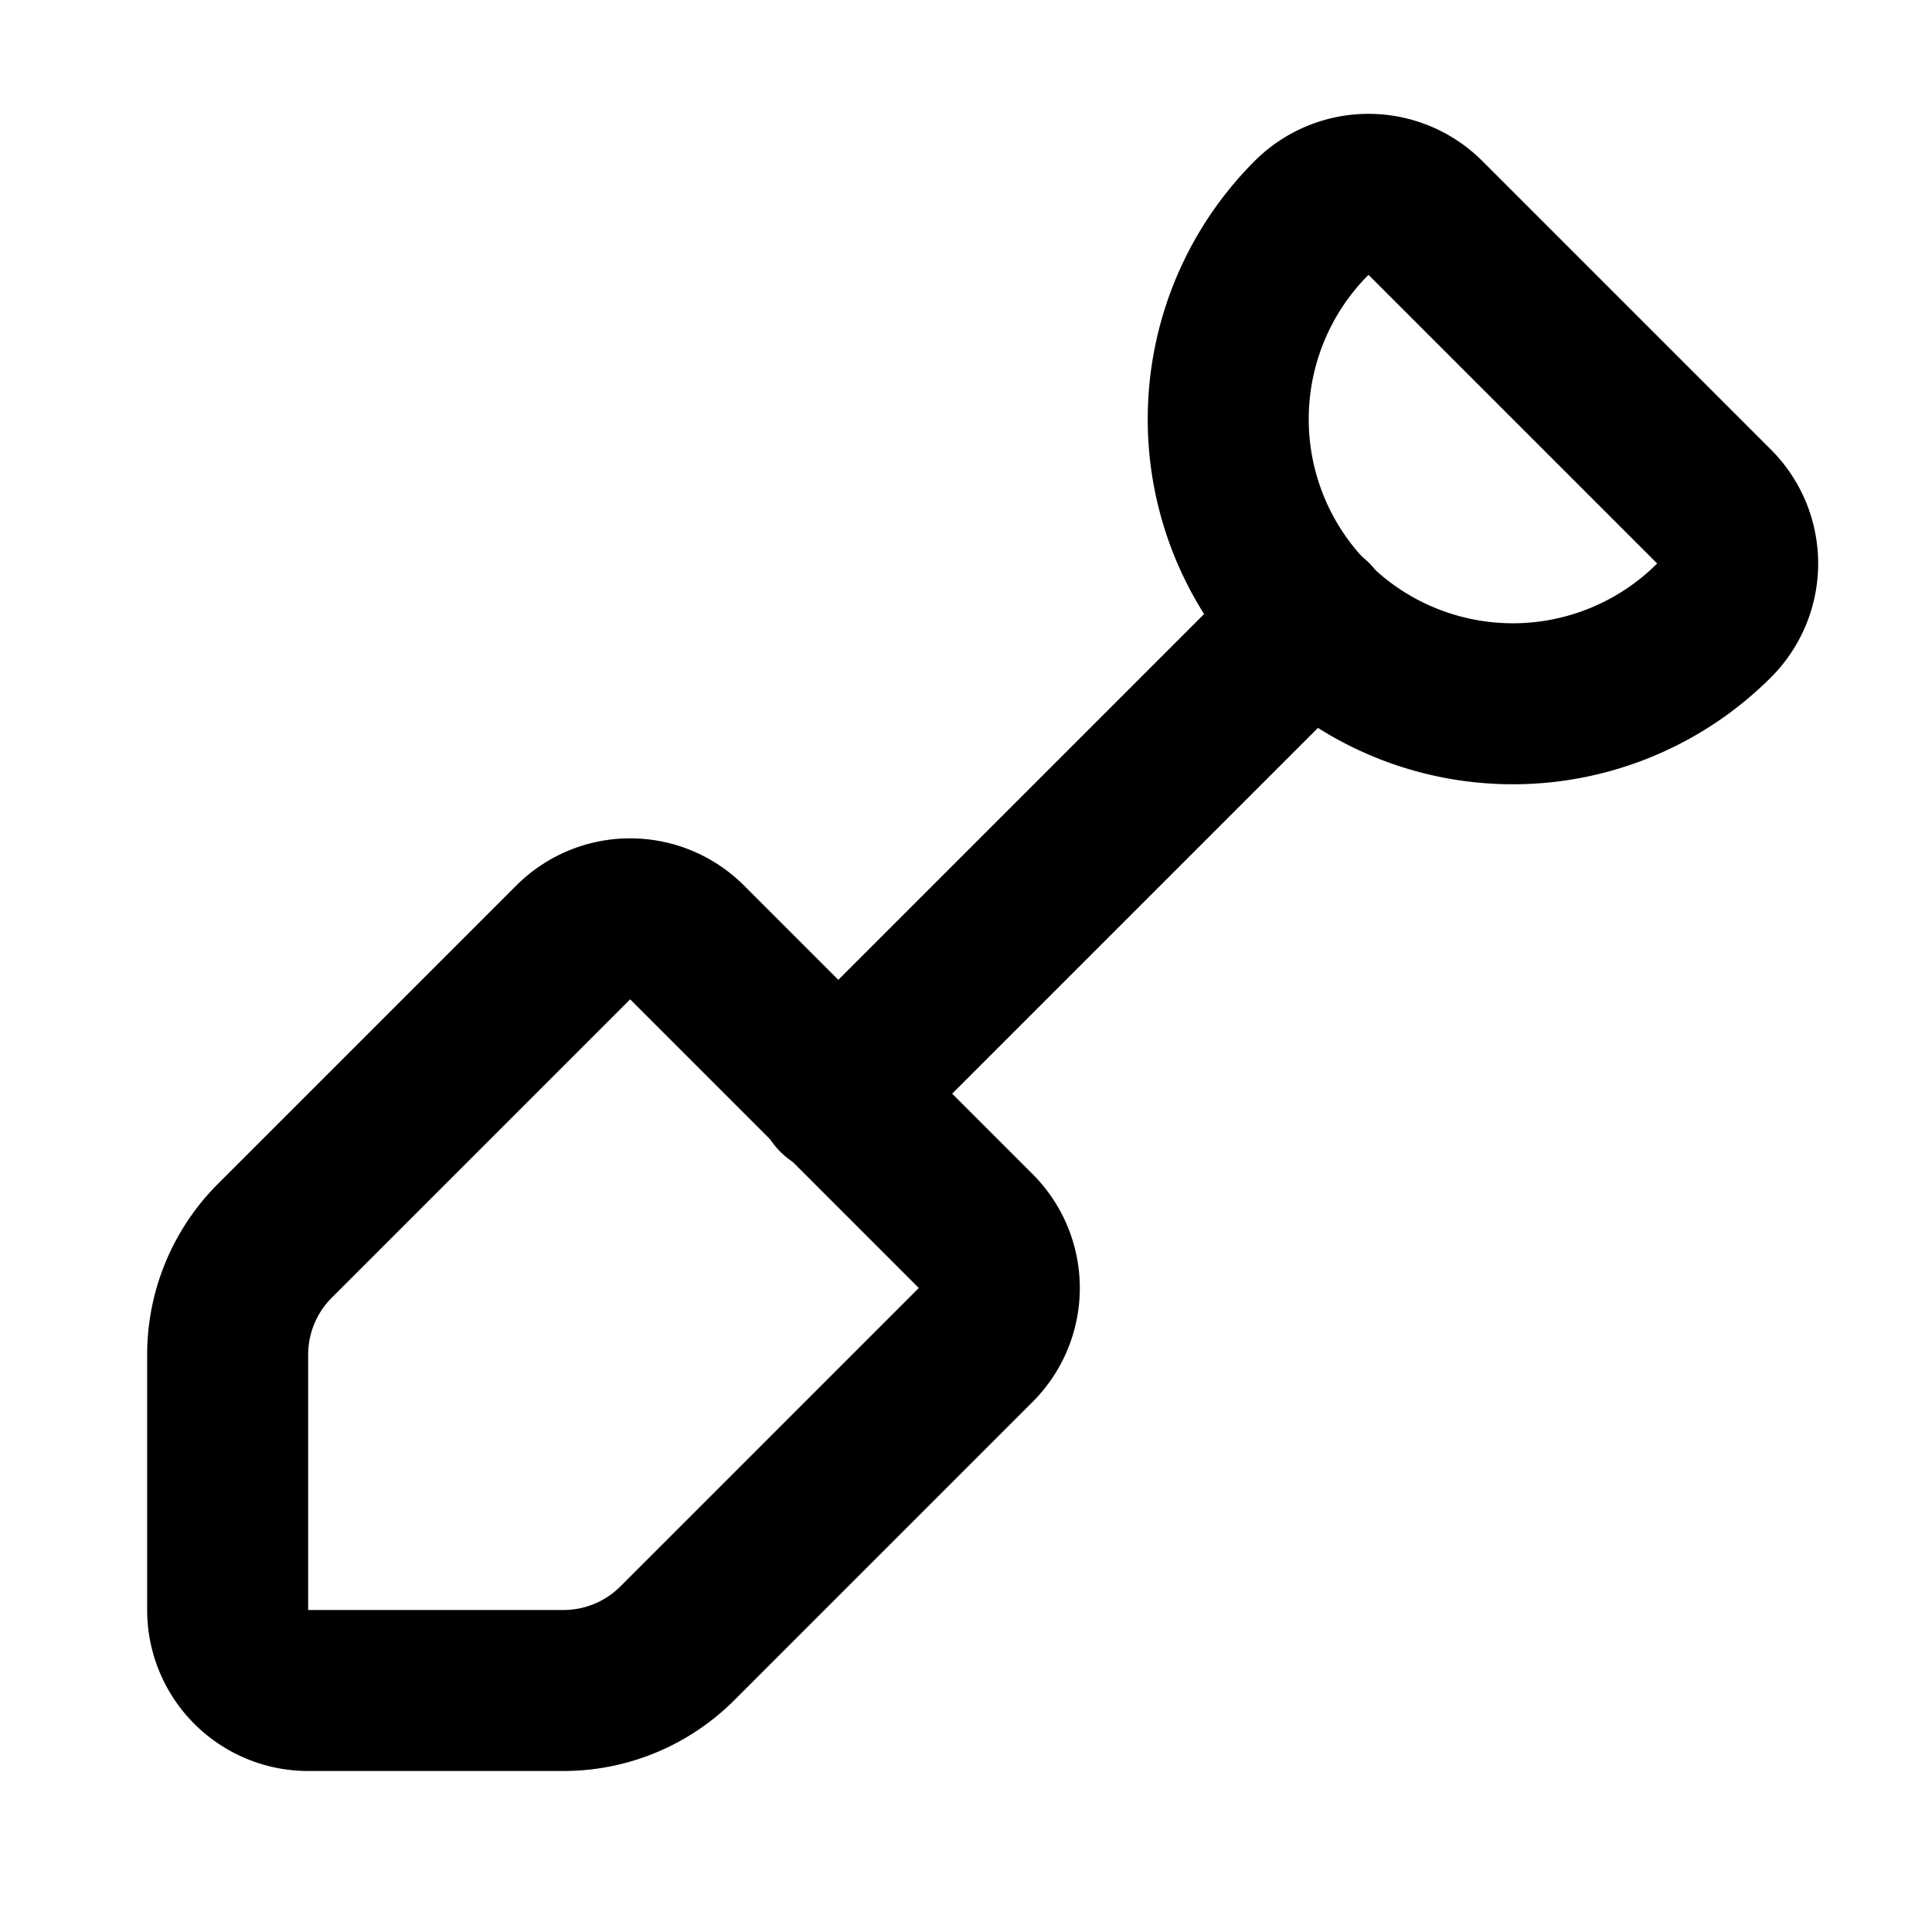 <svg
  xmlns="http://www.w3.org/2000/svg"
  width="24"
  height="24"
  viewBox="0 0 24 24"
  fill="none"
  stroke="currentColor"
  stroke-width="2"
  stroke-linecap="round"
  stroke-linejoin="round"
>
  <path d="m10.4 13.6 5.9-5.9" />
  <path d="M12.121 15.293a1 1 0 0 1 0 1.414l-3.707 3.707A2 2 0 0 1 7 21H3.828a1 1 0 0 1-1-1v-3.172a2 2 0 0 1 .586-1.414l3.707-3.707a1 1 0 0 1 1.414 0z" />
  <path d="M16.293 2.707a1 1 0 0 1 1.414 0l3.586 3.586a1 1 0 0 1 0 1.414 1 1 0 1 1-5-5" />
</svg>
